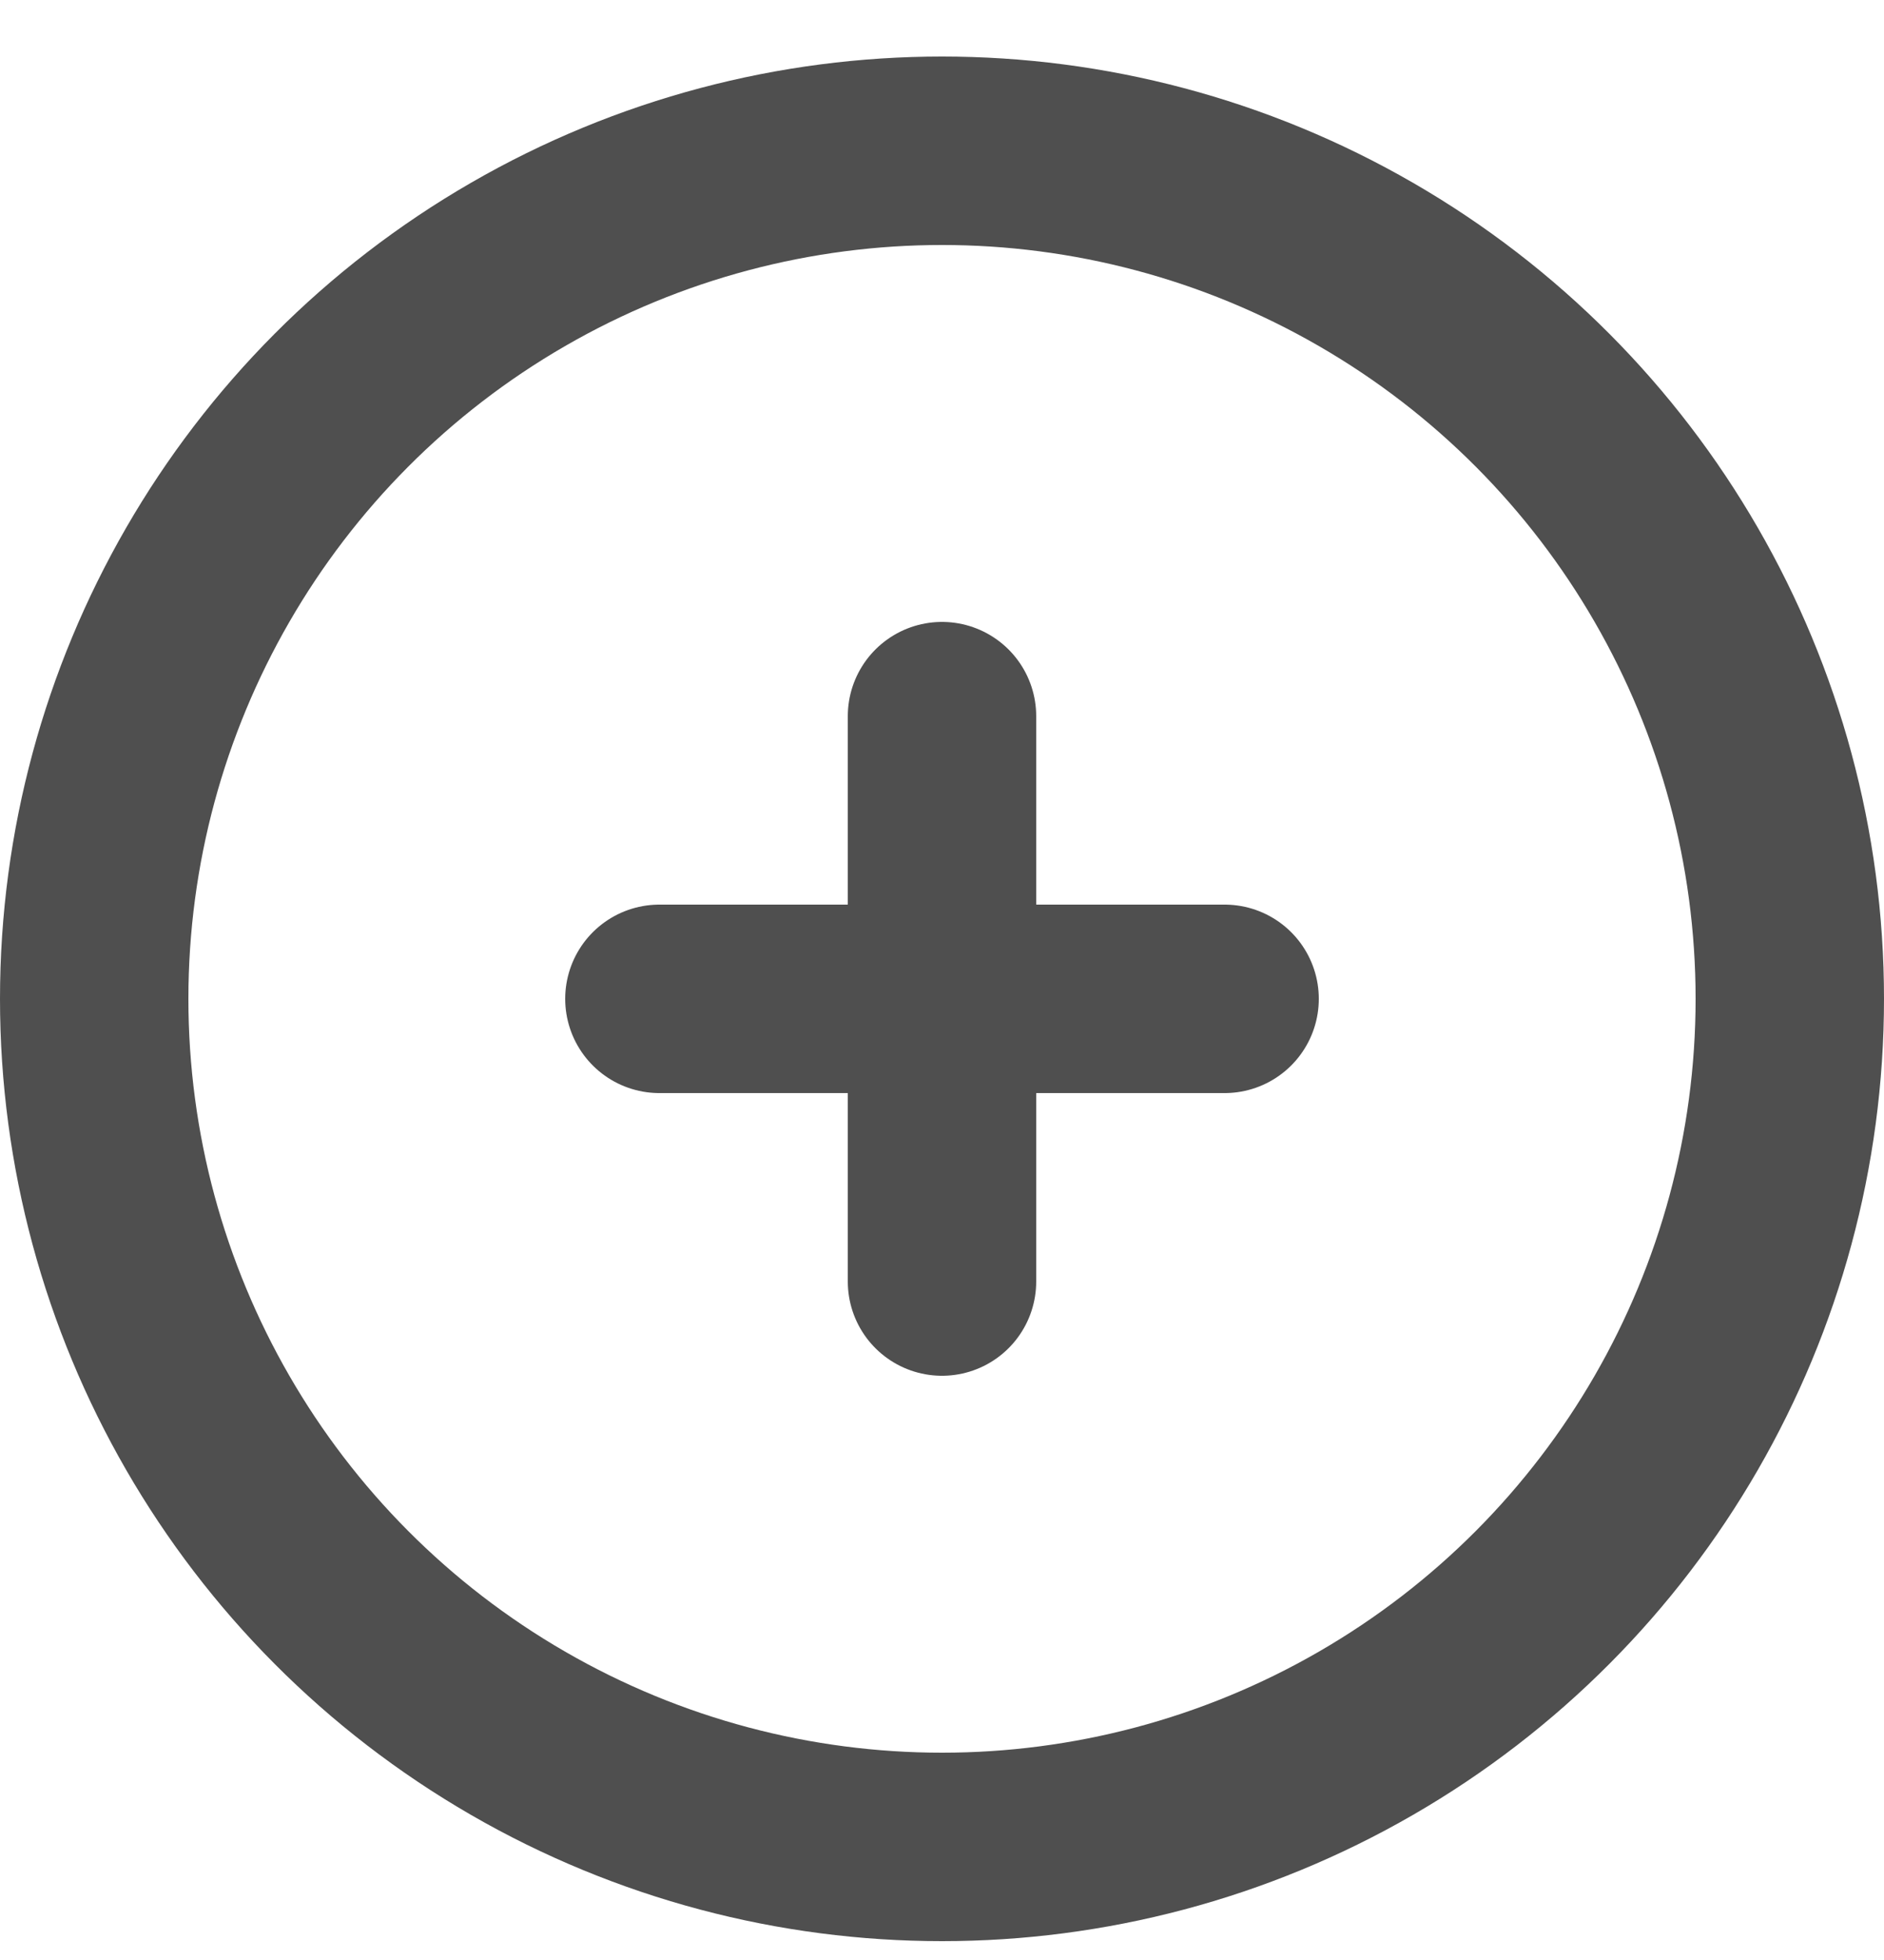 <svg width="25" height="26" viewBox="0 0 25 26" fill="none" xmlns="http://www.w3.org/2000/svg">
<circle cx="12.5" cy="13.25" r="11.25" stroke="#4F4F4F" stroke-width="2.5"/>
<path d="M8.75 13.25H16.25" stroke="#4F4F4F" stroke-width="2.5" stroke-linecap="round"/>
<path d="M12.5 9.5L12.5 17" stroke="#4F4F4F" stroke-width="2.5" stroke-linecap="round"/>
</svg>
